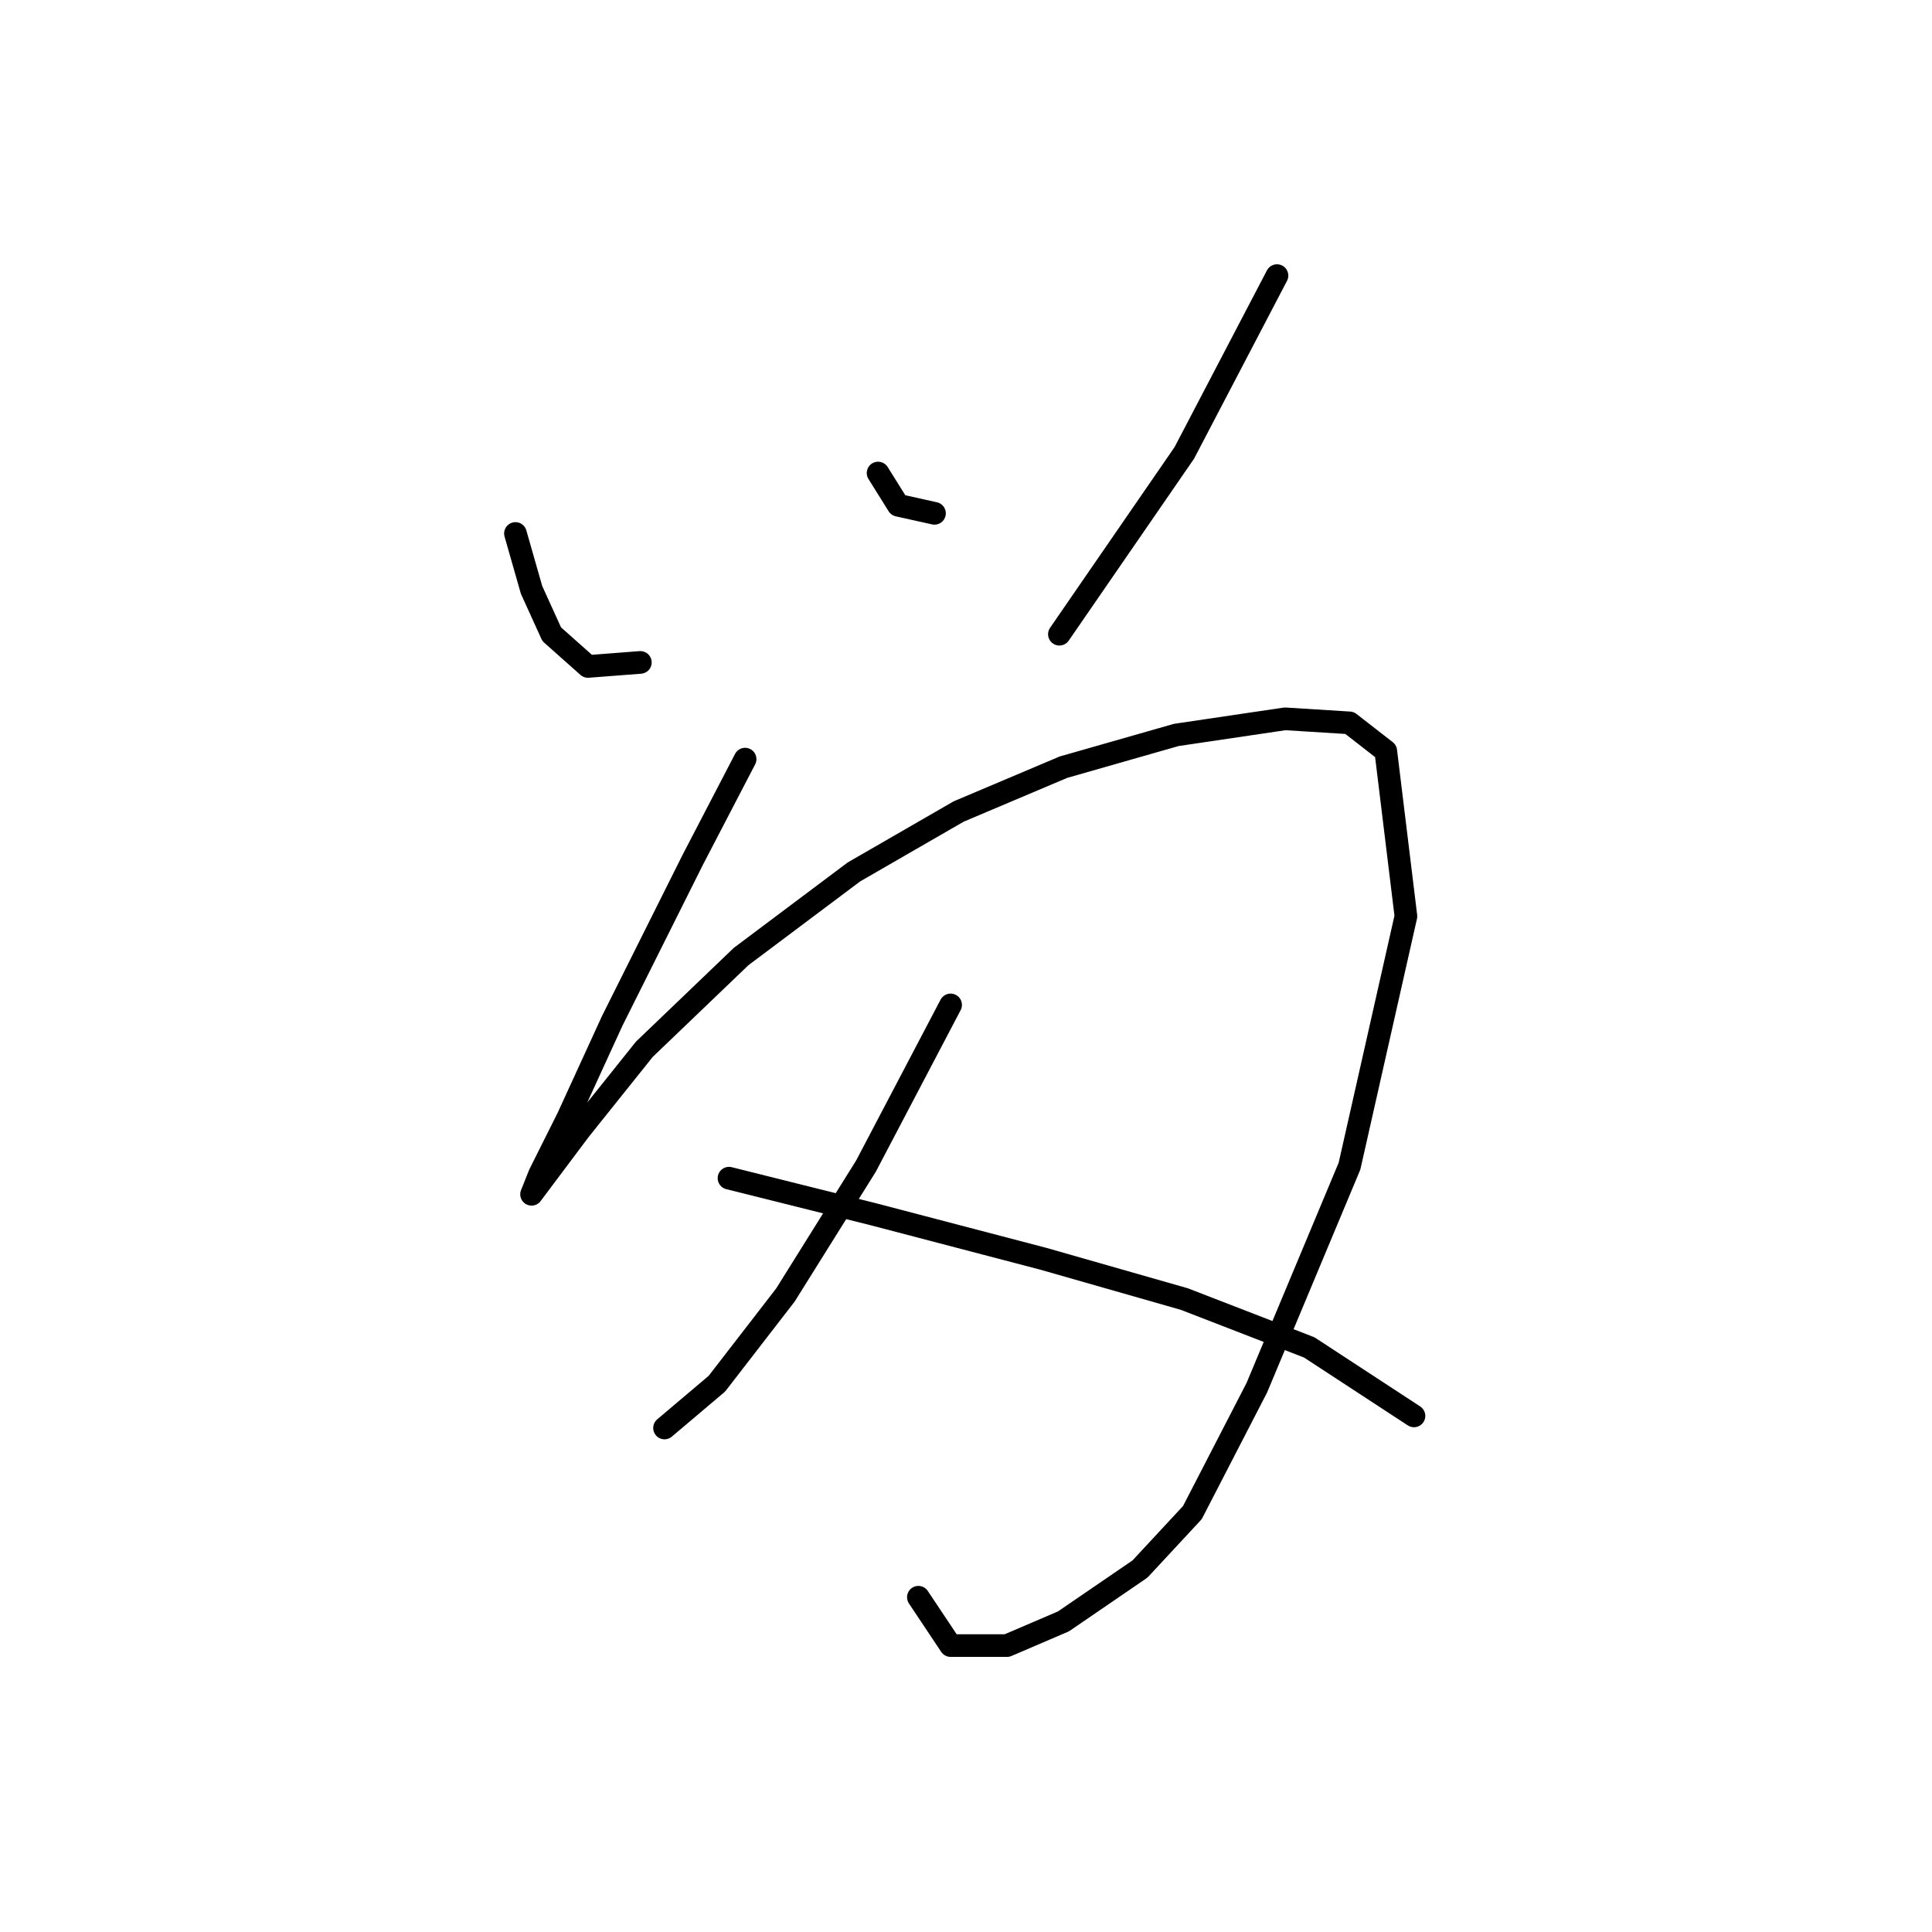 <?xml version="1.0" standalone="no"?>
    <svg width="256" height="256" xmlns="http://www.w3.org/2000/svg" version="1.1">
    <polyline stroke="black" stroke-width="3" stroke-linecap="round" fill="transparent" stroke-linejoin="round" points="68.299 70.689 70.434 78.164 73.104 84.037 77.909 88.308 84.85 87.774 84.85 87.774 " />
        <polyline stroke="black" stroke-width="3" stroke-linecap="round" fill="transparent" stroke-linejoin="round" points="116.35 62.68 119.02 66.952 123.825 68.019 123.825 68.019 " />
        <polyline stroke="black" stroke-width="3" stroke-linecap="round" fill="transparent" stroke-linejoin="round" points="169.207 36.519 156.927 60.011 140.376 84.037 140.376 84.037 " />
        <polyline stroke="black" stroke-width="3" stroke-linecap="round" fill="transparent" stroke-linejoin="round" points="98.731 100.588 91.791 113.935 81.113 135.292 75.24 148.106 71.502 155.58 70.434 158.25 72.036 156.114 76.841 149.707 85.384 139.029 98.198 126.749 113.147 115.537 127.029 107.529 140.91 101.656 155.86 97.384 170.275 95.249 178.818 95.783 183.623 99.52 186.292 121.41 178.818 154.512 166.538 183.877 157.995 200.428 151.054 207.903 140.91 214.844 133.435 218.047 125.961 218.047 121.689 211.641 121.689 211.641 " />
        <polyline stroke="black" stroke-width="3" stroke-linecap="round" fill="transparent" stroke-linejoin="round" points="125.961 133.156 114.749 154.512 104.071 171.597 94.994 183.343 88.053 189.216 88.053 189.216 " />
        <polyline stroke="black" stroke-width="3" stroke-linecap="round" fill="transparent" stroke-linejoin="round" points="96.596 156.114 115.816 160.919 138.241 166.792 156.927 172.131 173.479 178.538 187.36 187.615 187.36 187.615 " />
        </svg>